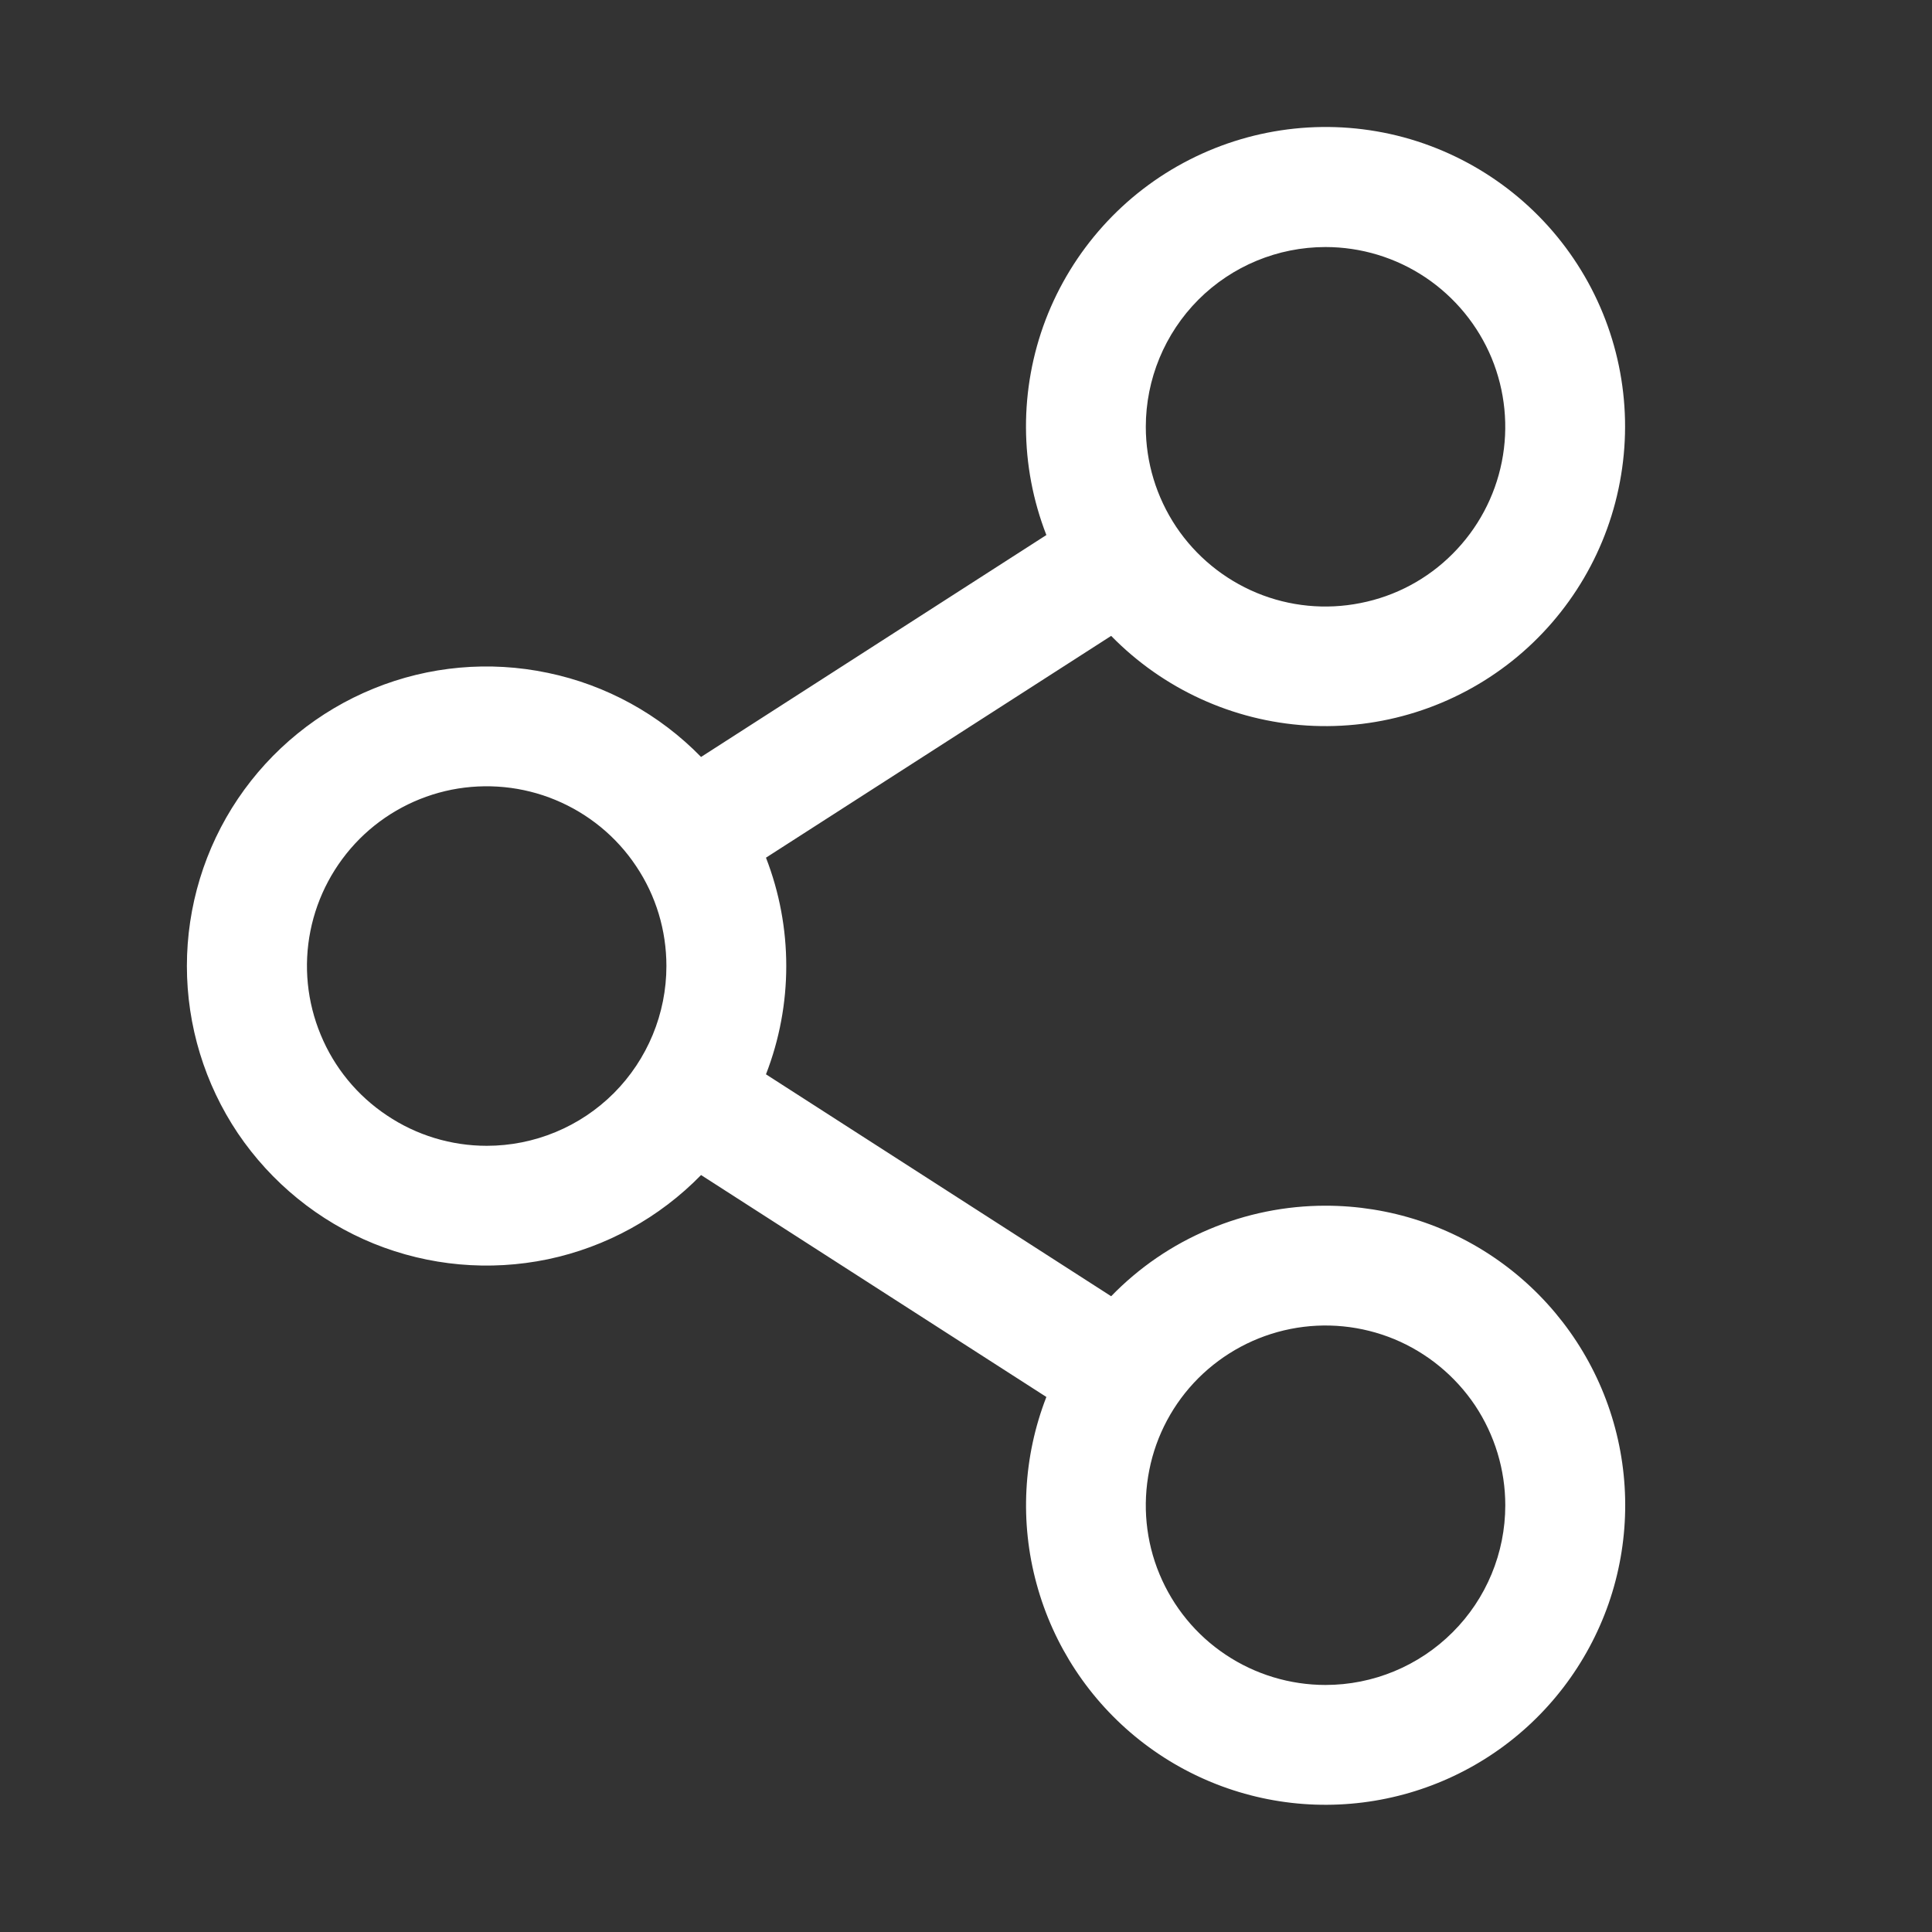 <svg width="15" height="15" viewBox="0 0 15 15" fill="none" xmlns="http://www.w3.org/2000/svg">
<rect x="0" y="0" width="15" height="15" fill="#333333" stroke="none"/>
<path d="M10.291 9.361C9.981 9.361 9.674 9.423 9.388 9.544C9.102 9.664 8.843 9.841 8.627 10.064L5.947 8.341C6.157 7.8 6.157 7.2 5.947 6.659L8.627 4.937C9.03 5.349 9.571 5.597 10.146 5.633C10.722 5.669 11.29 5.49 11.741 5.131C12.191 4.772 12.493 4.258 12.586 3.689C12.68 3.121 12.559 2.537 12.247 2.053C11.935 1.568 11.454 1.217 10.898 1.066C10.341 0.916 9.749 0.978 9.235 1.24C8.722 1.501 8.324 1.945 8.118 2.483C7.913 3.022 7.915 3.617 8.124 4.154L5.443 5.877C5.12 5.546 4.706 5.318 4.253 5.224C3.8 5.129 3.33 5.171 2.901 5.346C2.473 5.52 2.106 5.818 1.847 6.202C1.589 6.585 1.451 7.038 1.451 7.5C1.451 7.963 1.589 8.415 1.847 8.799C2.106 9.182 2.473 9.481 2.901 9.655C3.33 9.829 3.8 9.871 4.253 9.777C4.706 9.682 5.12 9.454 5.443 9.123L8.124 10.846C7.944 11.309 7.917 11.818 8.048 12.297C8.178 12.776 8.458 13.201 8.848 13.51C9.237 13.818 9.715 13.994 10.211 14.011C10.708 14.028 11.197 13.886 11.607 13.605C12.016 13.325 12.325 12.92 12.489 12.451C12.652 11.982 12.661 11.473 12.514 10.998C12.367 10.524 12.072 10.109 11.672 9.814C11.272 9.519 10.788 9.361 10.291 9.361ZM10.291 1.918C10.567 1.918 10.837 2 11.066 2.153C11.296 2.307 11.475 2.525 11.581 2.78C11.686 3.035 11.714 3.315 11.66 3.586C11.606 3.857 11.473 4.105 11.278 4.3C11.083 4.496 10.834 4.629 10.563 4.682C10.293 4.736 10.012 4.709 9.757 4.603C9.502 4.497 9.284 4.318 9.131 4.089C8.978 3.859 8.896 3.59 8.896 3.314C8.896 2.944 9.043 2.589 9.304 2.327C9.566 2.065 9.921 1.918 10.291 1.918ZM3.779 8.896C3.503 8.896 3.233 8.814 3.004 8.66C2.774 8.507 2.595 8.289 2.49 8.034C2.384 7.779 2.356 7.499 2.41 7.228C2.464 6.957 2.597 6.709 2.792 6.513C2.987 6.318 3.236 6.185 3.507 6.131C3.777 6.078 4.058 6.105 4.313 6.211C4.568 6.317 4.786 6.495 4.939 6.725C5.093 6.954 5.174 7.224 5.174 7.5C5.174 7.87 5.027 8.225 4.766 8.487C4.504 8.749 4.149 8.896 3.779 8.896ZM10.291 13.082C10.015 13.082 9.745 13 9.516 12.847C9.286 12.694 9.108 12.476 9.002 12.221C8.896 11.966 8.869 11.685 8.923 11.414C8.976 11.144 9.109 10.895 9.304 10.7C9.5 10.505 9.748 10.372 10.019 10.318C10.29 10.264 10.57 10.292 10.825 10.397C11.08 10.503 11.298 10.682 11.452 10.911C11.605 11.141 11.687 11.411 11.687 11.687C11.687 12.057 11.54 12.412 11.278 12.673C11.016 12.935 10.661 13.082 10.291 13.082Z" fill="#FFFFFF"/>
</svg>
